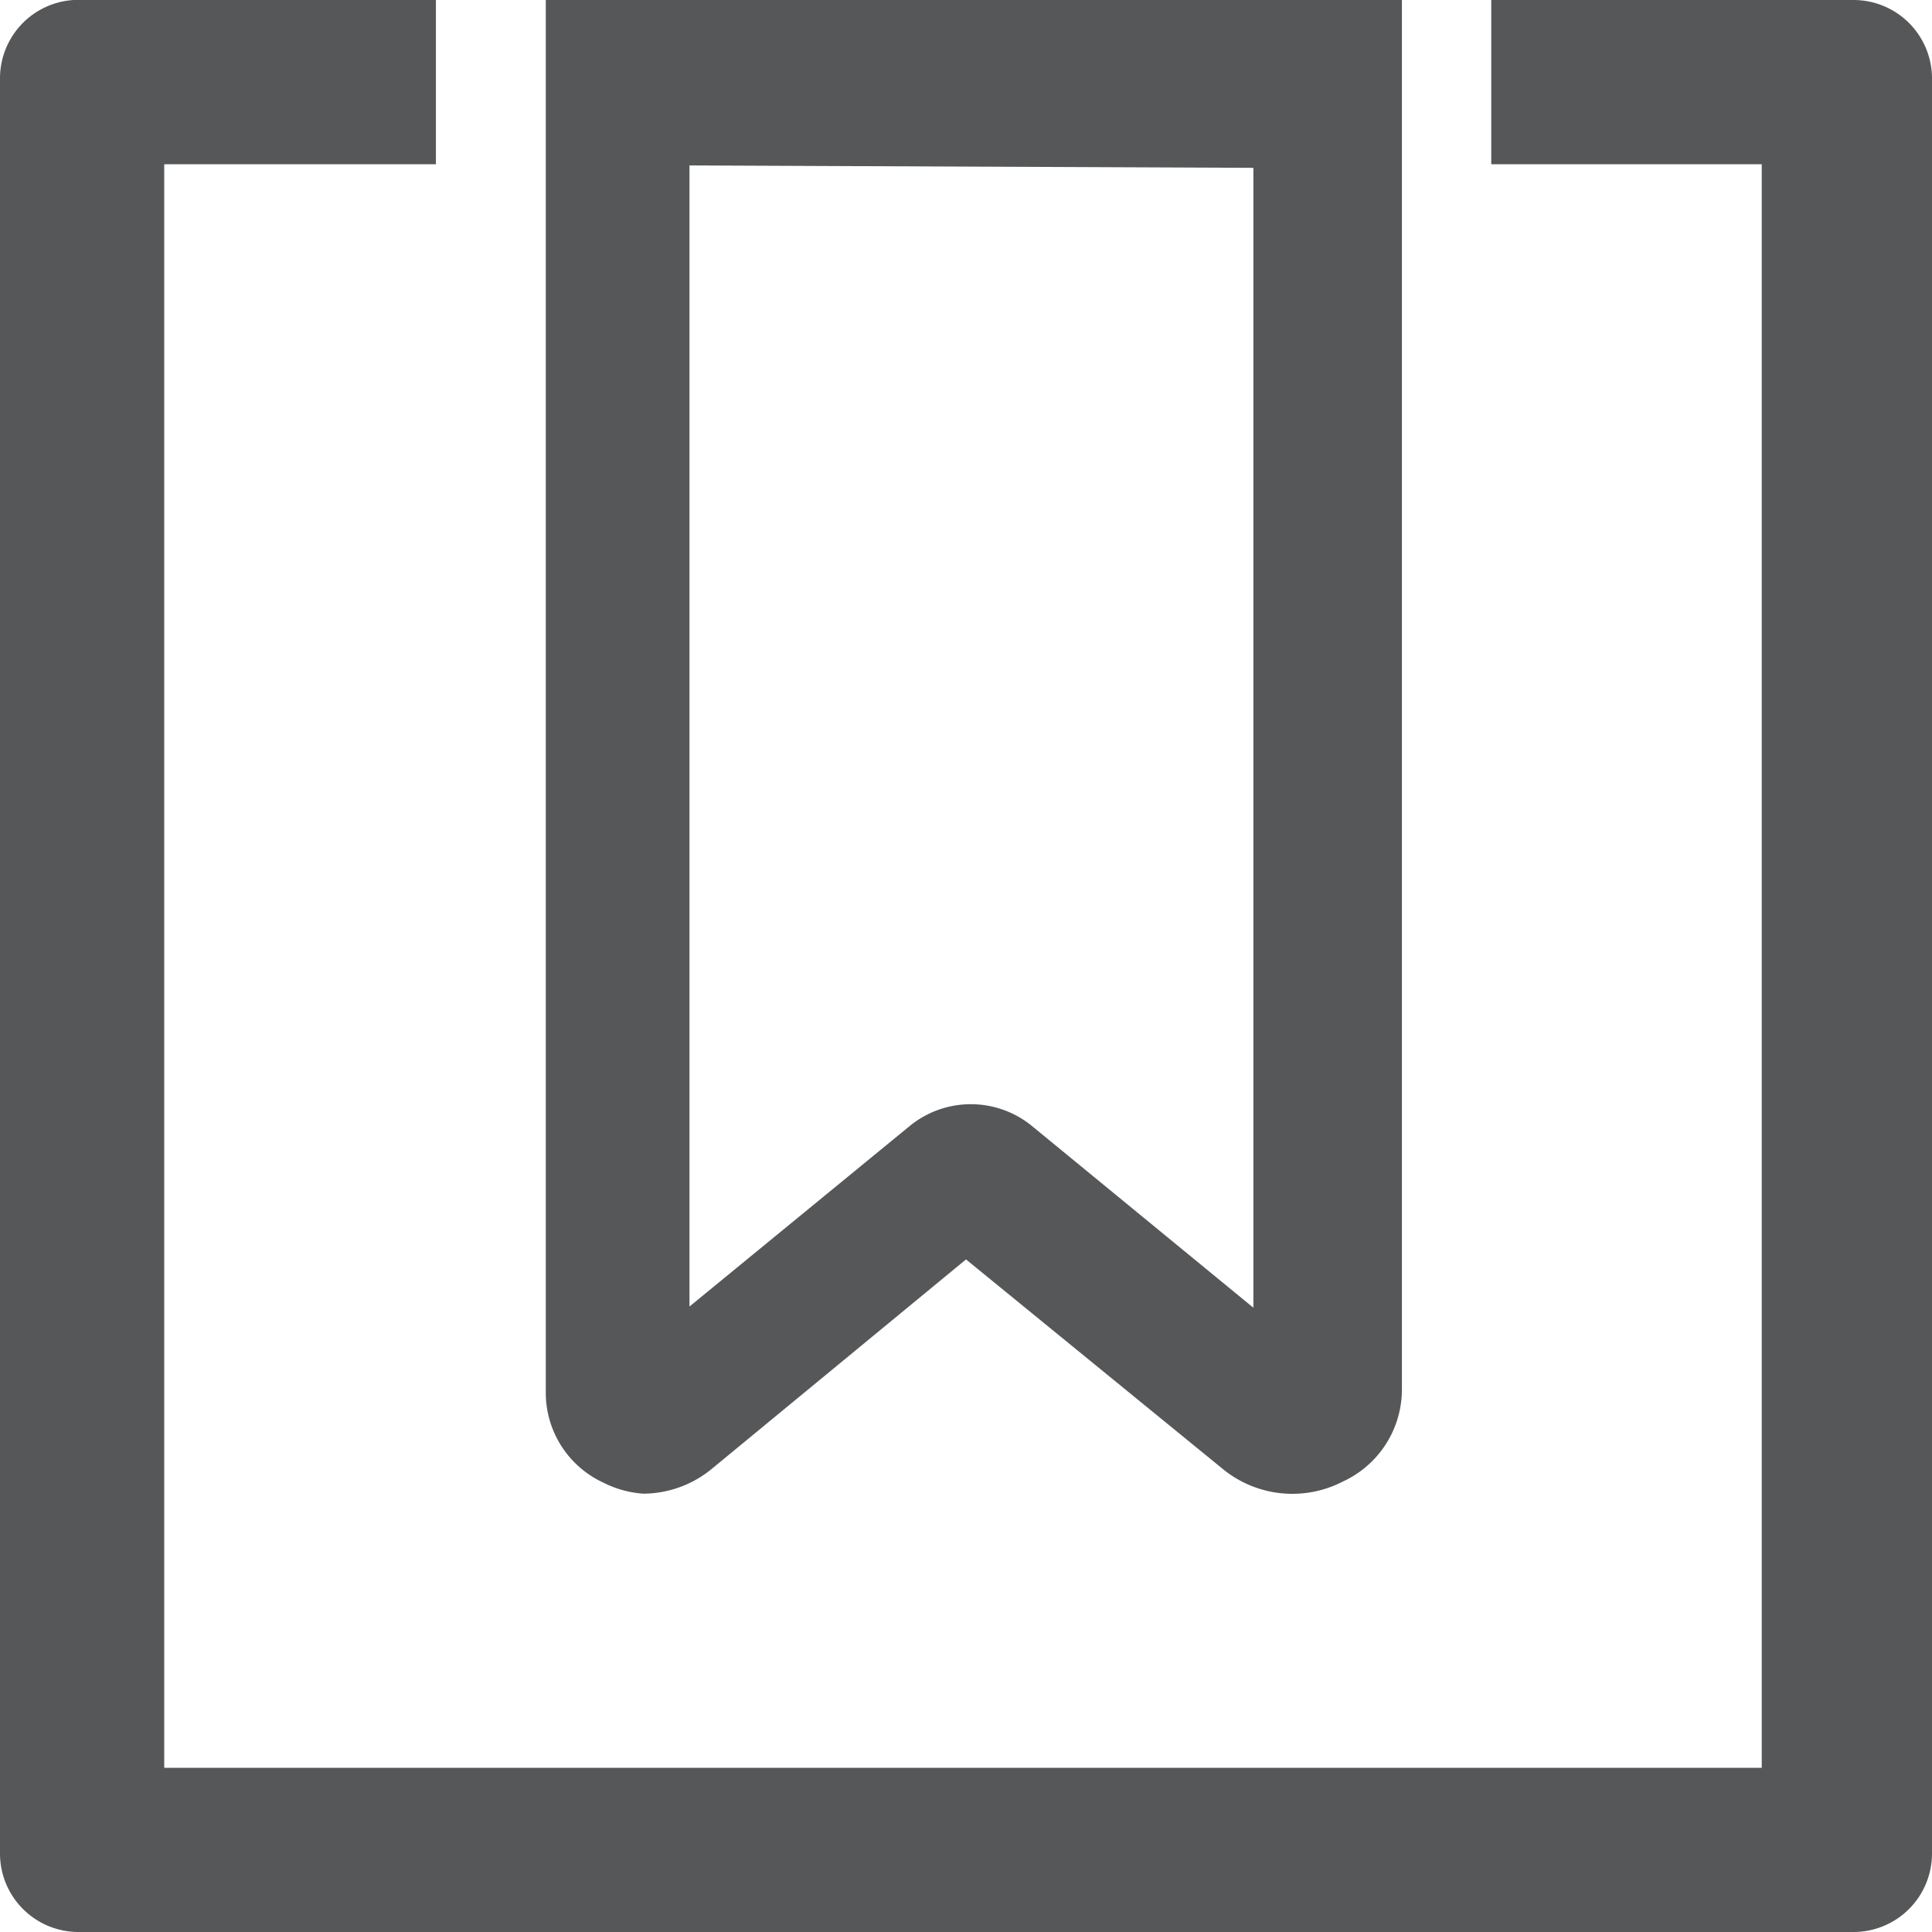<svg id="Layer_45" data-name="Layer 45" xmlns="http://www.w3.org/2000/svg" viewBox="0 0 16 16"><title>saved3</title><path d="M17.35,2h-3V3.36h2.24V16.64H3.36V3.36H5.61V2h-3A.65.65,0,0,0,2,2.65v14.7a.65.65,0,0,0,.65.65h14.7a.65.65,0,0,0,.65-.65V2.65A.65.65,0,0,0,17.35,2Z" transform="translate(-2 -2)" style="fill:#2c2e2f;fill-opacity:.8;"/>
<path d="M7.33,14.37A.85.85,0,0,1,7,14.28a.82.82,0,0,1-.48-.75V2h7.09V13.51a.84.84,0,0,1-.49.76.91.91,0,0,1-1-.11L10,12.43l-2.1,1.73A.9.9,0,0,1,7.33,14.37Zm0-1Zm.38-10v9.45l1.83-1.5a.8.8,0,0,1,1,0l1.84,1.51V3.39Zm2.44,9h0Z" transform="translate(-2 -2)" style="fill:#2c2e2f;fill-opacity:.8;"/></svg>